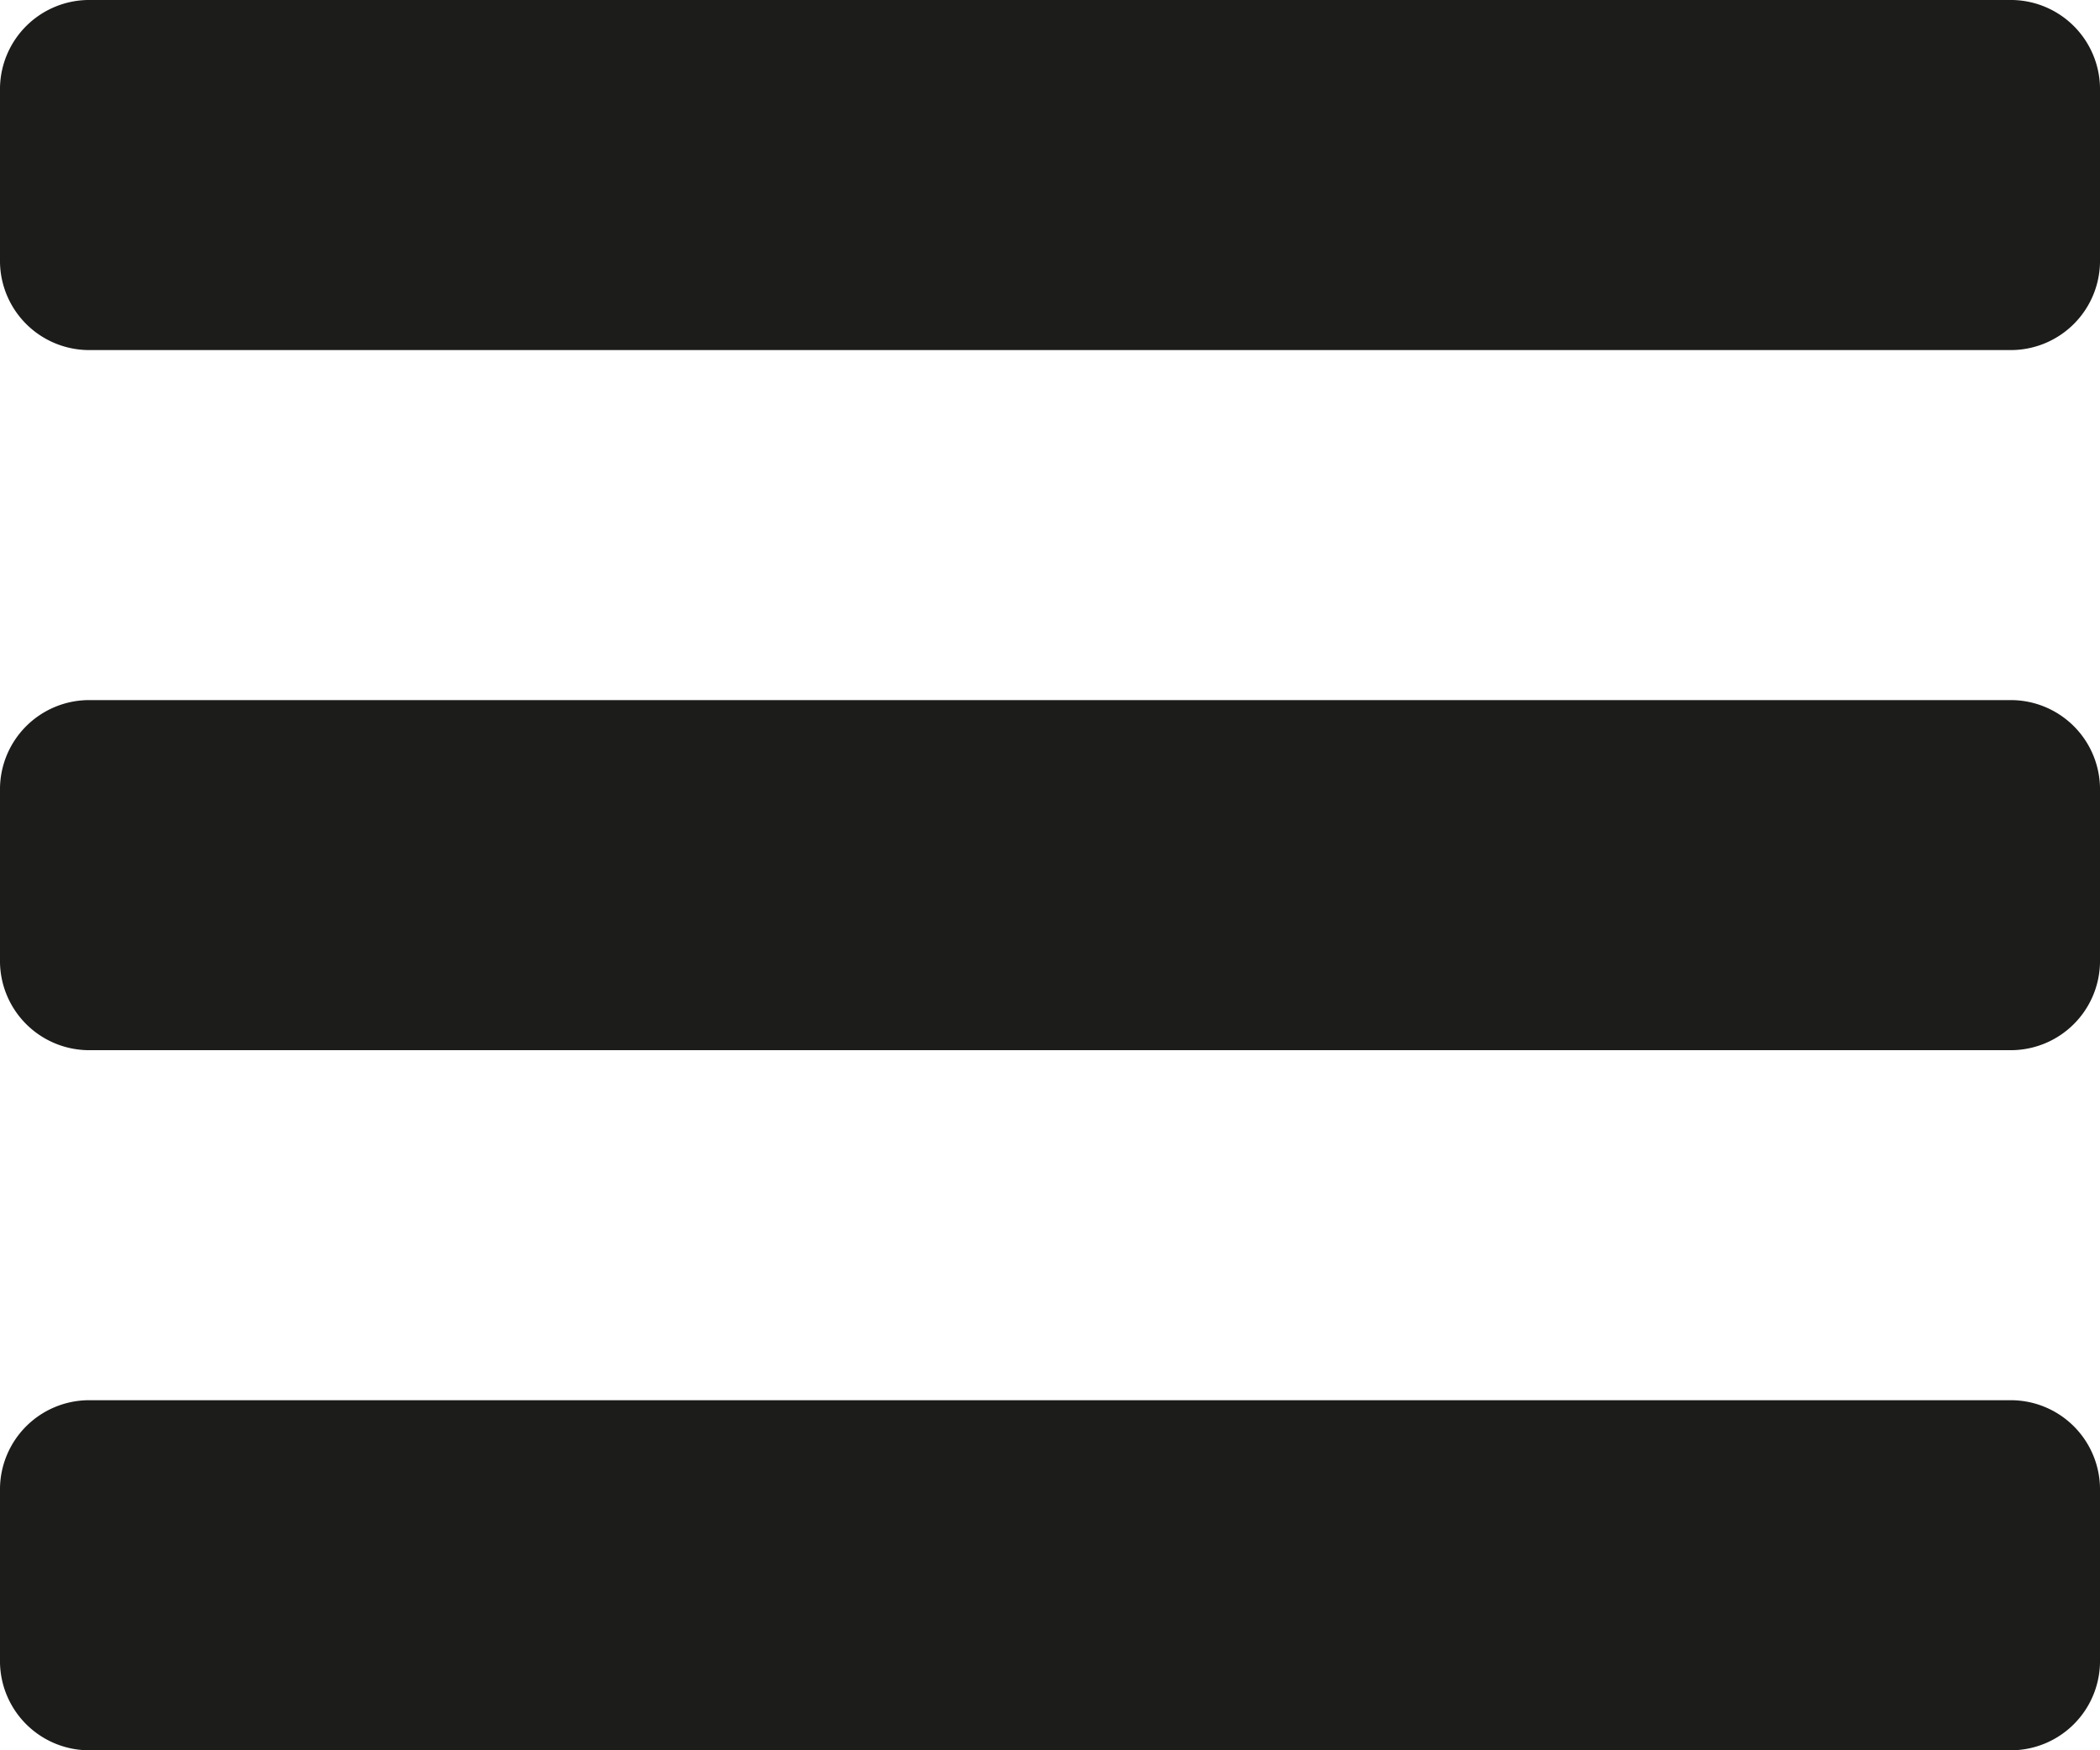 <svg xmlns="http://www.w3.org/2000/svg" viewBox="0 0 12 10"><defs><style>.cls-1{fill:#1c1c1b;}</style></defs><title>menu-hamburguer</title><path class="cls-1" d="M13.5 2.5v1a.51.51 0 0 1-.5.5h-11a.51.51 0 0 1-.5-.5v-1a.51.51 0 0 1 .5-.5h11a.51.51 0 0 1 .5.5zm0 4v1a.51.51 0 0 1-.5.5h-11a.51.51 0 0 1-.5-.5v-1a.51.51 0 0 1 .5-.5h11a.51.51 0 0 1 .5.5zm0 4v1a.51.51 0 0 1-.5.5h-11a.51.51 0 0 1-.5-.5v-1a.51.51 0 0 1 .5-.5h11a.51.51 0 0 1 .5.5z" transform="translate(-1.5 -2)"/></svg>